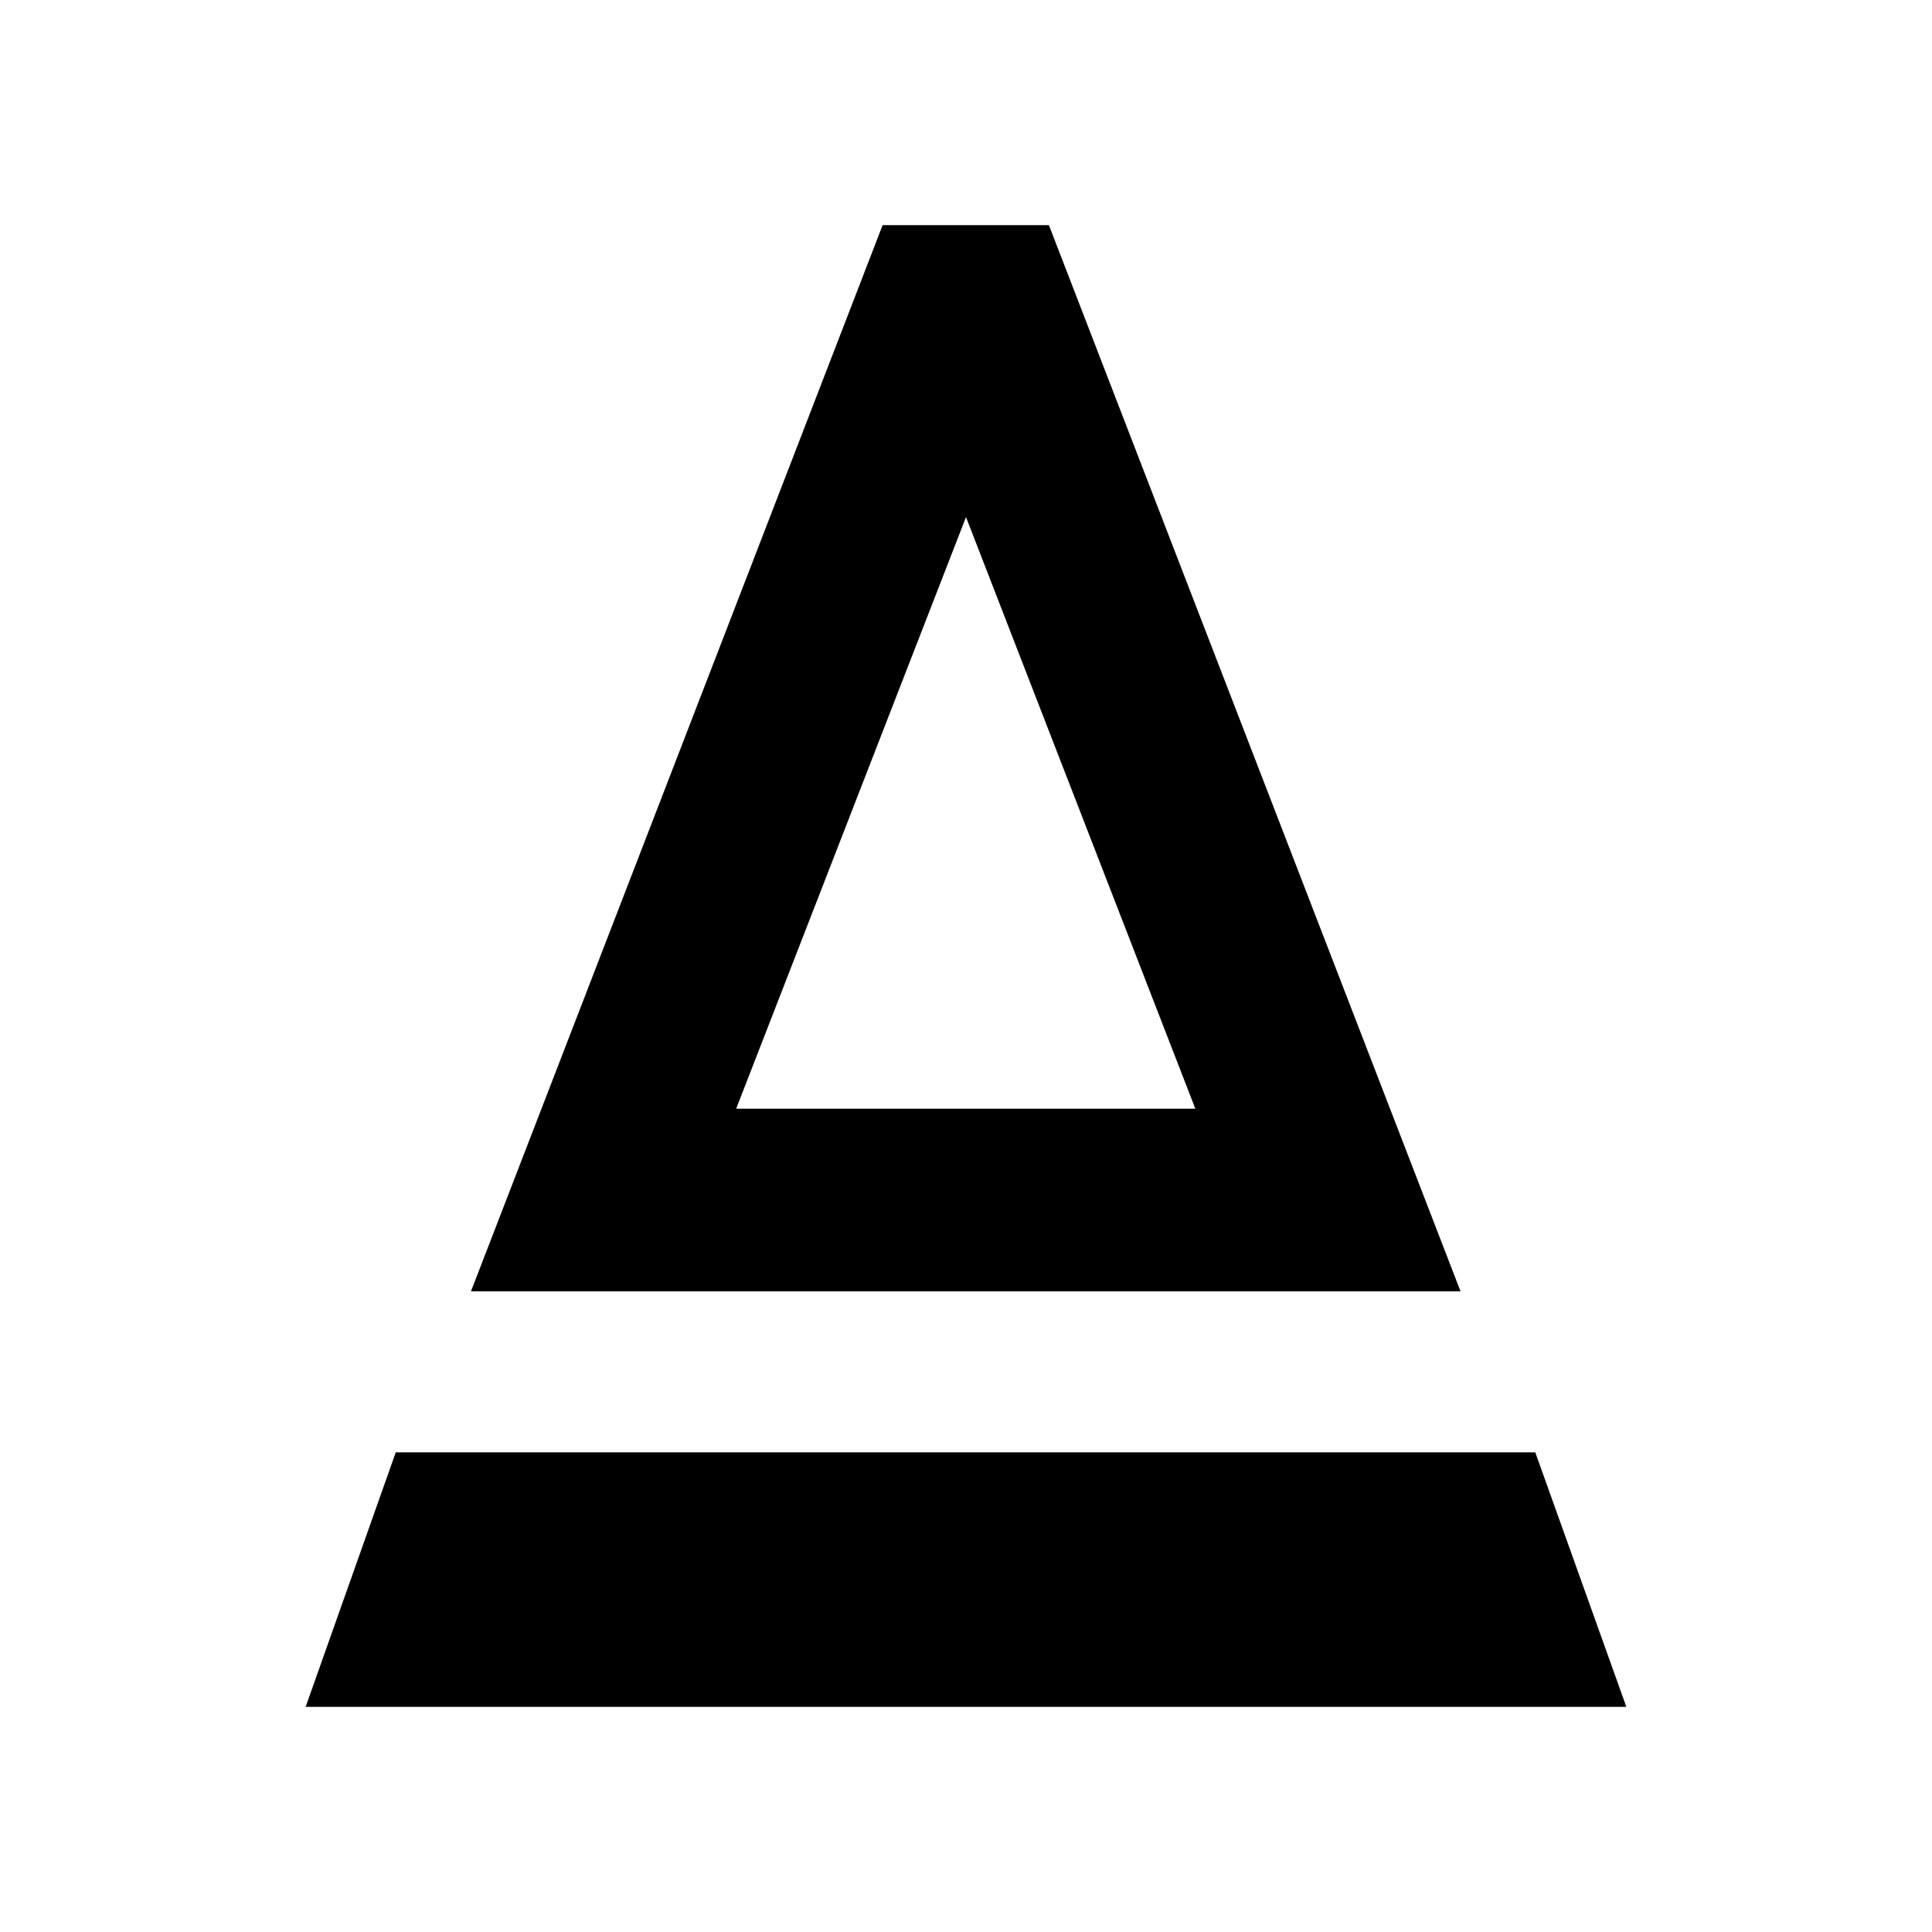 <svg xmlns="http://www.w3.org/2000/svg" height="24" viewBox="0 -960 960 960" width="24"><path d="m234.02-318.33 204.55-529.8h82.63l204.54 529.8H234.02Zm131.78-90.76h228.16L480-703.06 365.8-409.09Zm0 0h228.16H365.8ZM151.87-111.87l44.78-126.46h566.22l45.26 126.46H151.87Z"/></svg>
